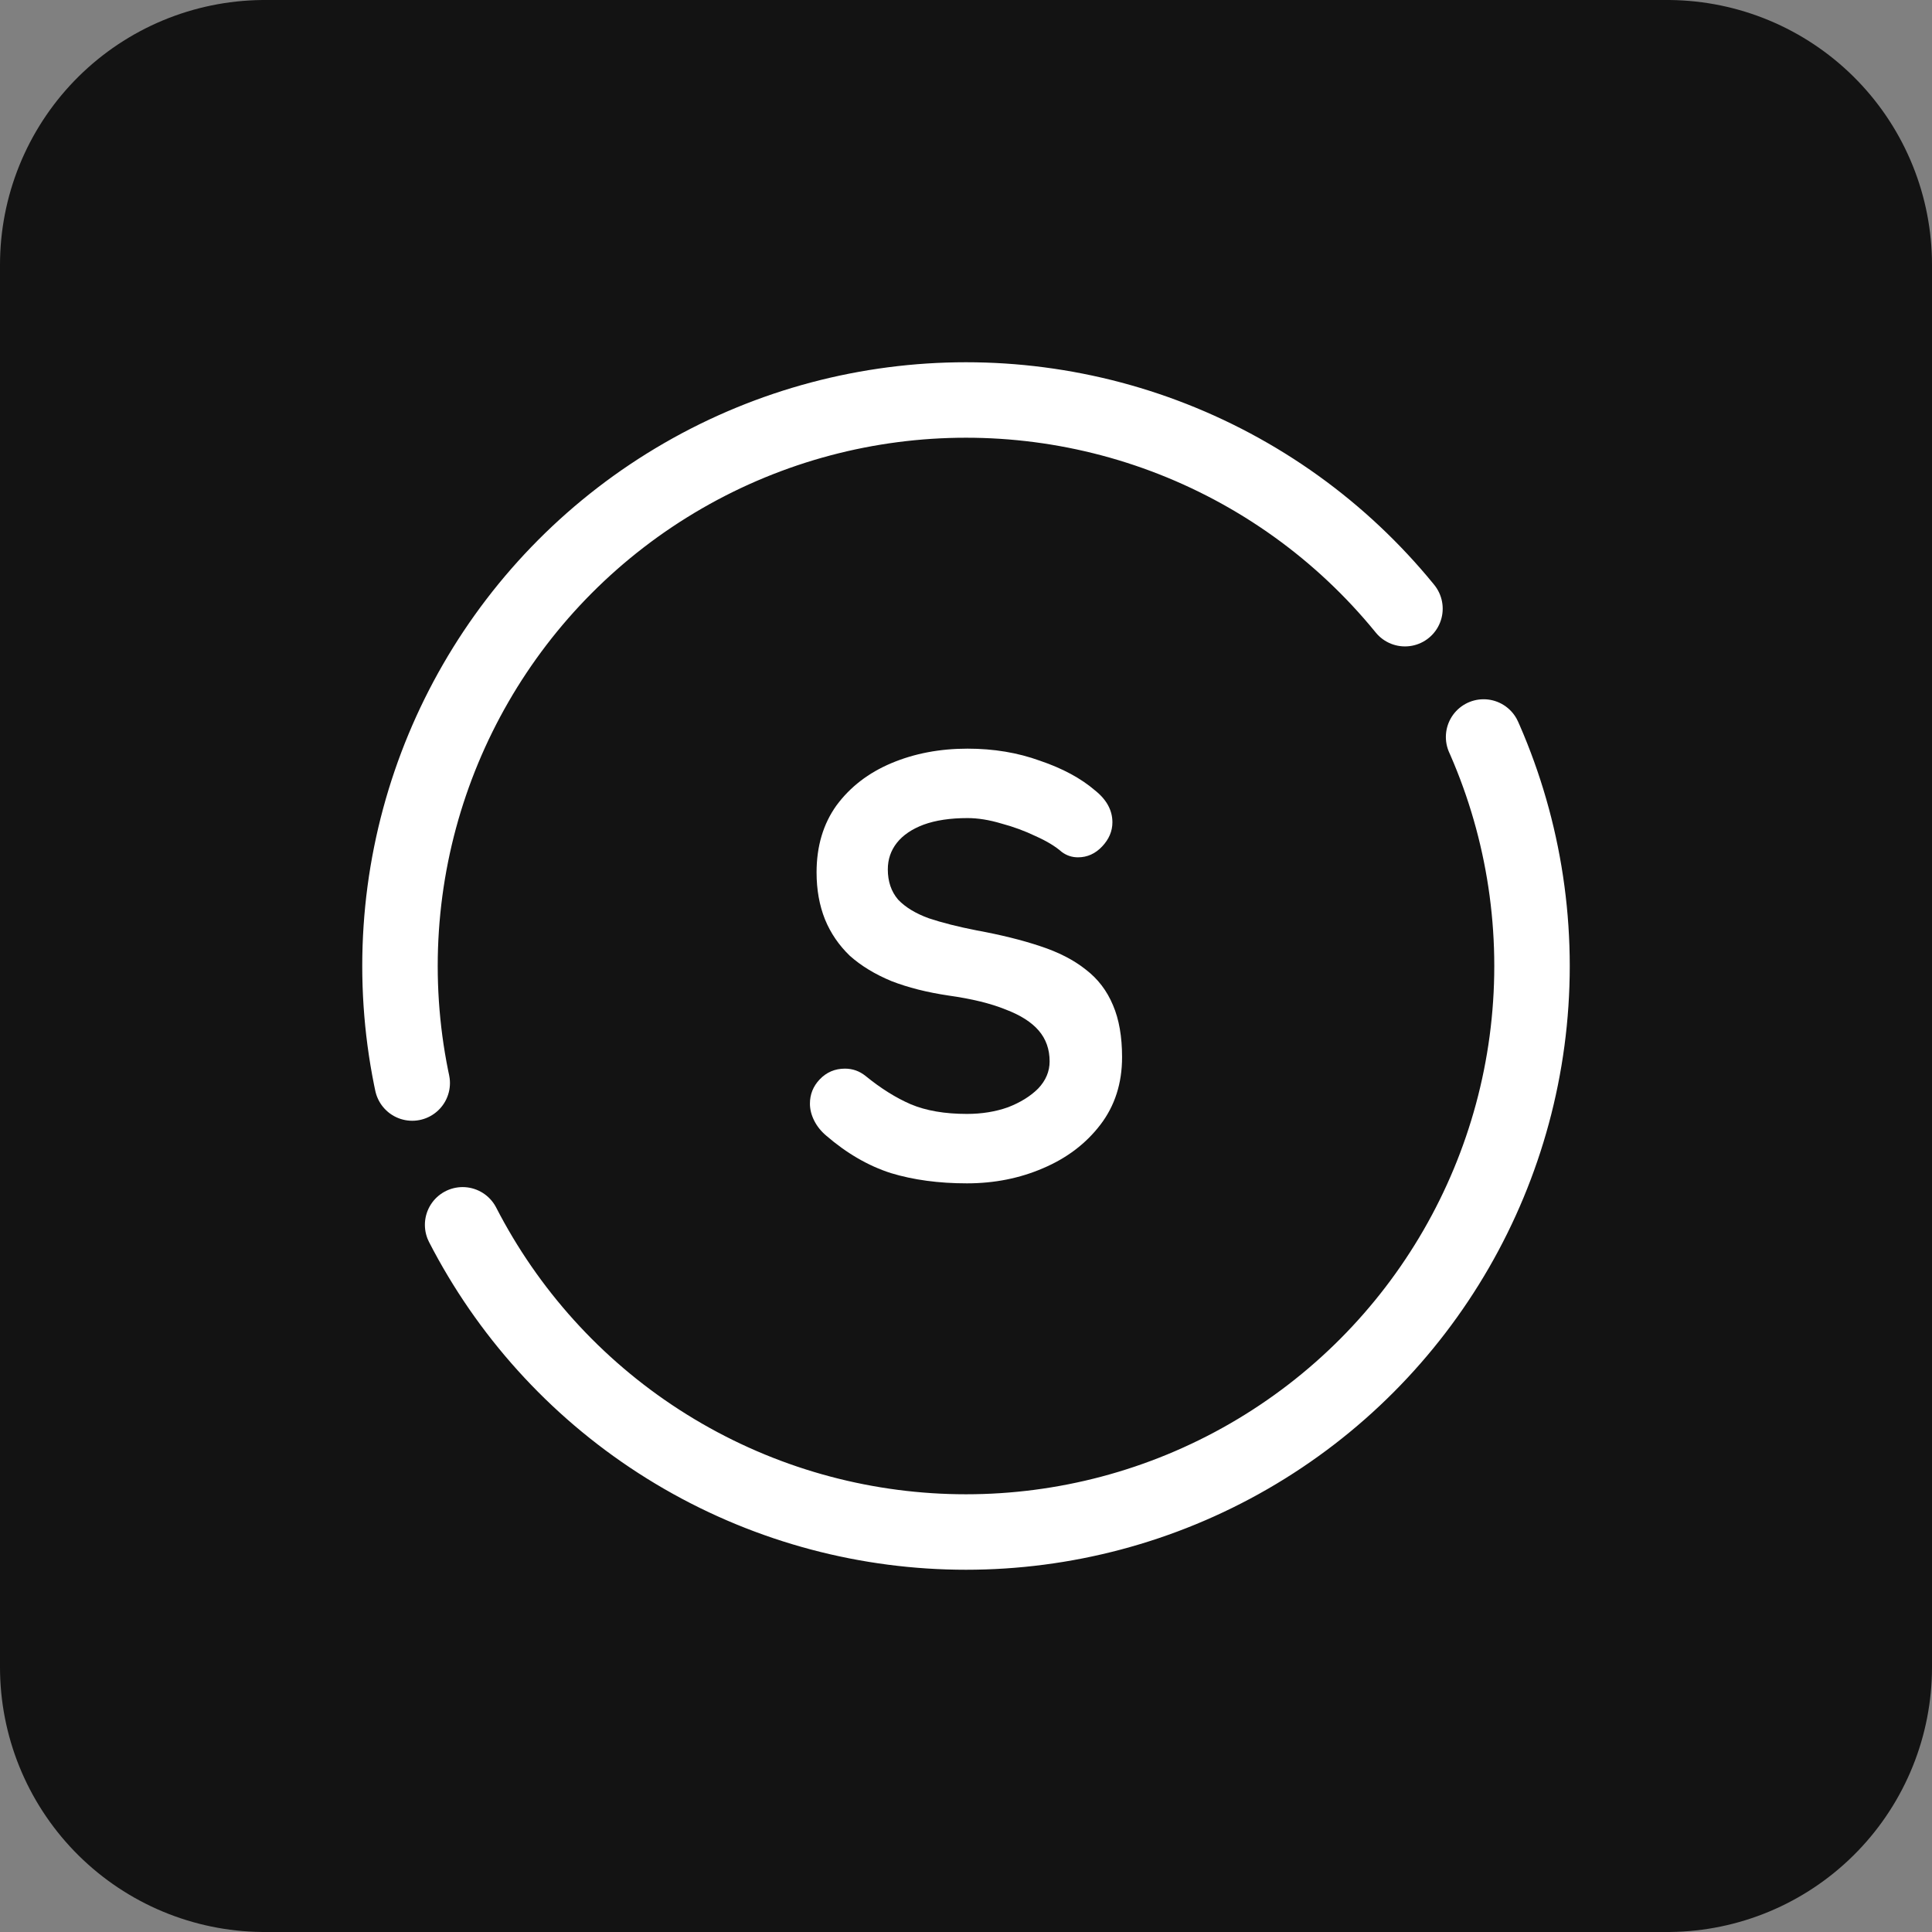 <?xml version="1.0" encoding="UTF-8" standalone="no"?>
<!-- Created with Inkscape (http://www.inkscape.org/) -->

<svg
   width="192.0px"
   height="192.0px"
   viewBox="0 0 192.0 192.0"
   version="1.1"
   id="SVGRoot"
   sodipodi:docname="icon.svg"
   inkscape:version="1.2 (dc2aedaf03, 2022-05-15)"
   inkscape:export-filename="icon-maskable-512x512.png"
   inkscape:export-xdpi="256"
   inkscape:export-ydpi="256"
   xmlns:inkscape="http://www.inkscape.org/namespaces/inkscape"
   xmlns:sodipodi="http://sodipodi.sourceforge.net/DTD/sodipodi-0.dtd"
   xmlns="http://www.w3.org/2000/svg"
   xmlns:svg="http://www.w3.org/2000/svg">
  <rect x="0" y="0" width="192.0" height="192.0" fill="#808080" stroke="none"/>
  <sodipodi:namedview
     id="namedview3306"
     pagecolor="#ffffff"
     bordercolor="#000000"
     borderopacity="0.25"
     inkscape:showpageshadow="2"
     inkscape:pageopacity="0.0"
     inkscape:pagecheckerboard="0"
     inkscape:deskcolor="#d1d1d1"
     inkscape:document-units="px"
     showgrid="true"
     inkscape:zoom="2.9862973"
     inkscape:cx="39.848678"
     inkscape:cy="101.46344"
     inkscape:window-width="1920"
     inkscape:window-height="1017"
     inkscape:window-x="-8"
     inkscape:window-y="-8"
     inkscape:window-maximized="1"
     inkscape:current-layer="layer1">
    <inkscape:grid
       type="xygrid"
       id="grid3429" />
  </sodipodi:namedview>
  <defs
     id="defs3301">
    <linearGradient
       id="linearGradient1064"
       inkscape:swatch="solid">
      <stop
         style="stop-color:#ffffff;stop-opacity:1;"
         offset="0"
         id="stop1062" />
    </linearGradient>
  </defs>
  <g
     inkscape:label="Capa 1"
     inkscape:groupmode="layer"
     id="layer1"
     style="fill:#ffffff;fill-opacity:1">
    <rect
       style="fill:#131313;fill-opacity:1;stroke:#131313;stroke-width:52.628;stroke-linecap:square;stroke-linejoin:round;stroke-miterlimit:34;stroke-dasharray:none;stroke-opacity:1"
       id="rect4269"
       width="139.372"
       height="139.372"
       x="26.314"
       y="26.314" />
    <ellipse
       style="fill:none;fill-opacity:1;stroke:#ffffff;stroke-width:7.5;stroke-linecap:round;stroke-linejoin:round;stroke-dasharray:149.999, 15;stroke-dashoffset:0;stroke-opacity:1"
       id="path3436"
       cx="96"
       cy="96"
       rx="56.25"
       ry="56.25" />
    <g
       aria-label="S"
       id="text1226"
       style="font-weight:bold;font-size:96px;font-family:Quicksand;-inkscape-font-specification:'Quicksand Bold';text-align:center;text-anchor:middle;fill:#ffffff;fill-opacity:1;stroke-width:12;stroke-linecap:round;stroke-linejoin:round;stroke-dasharray:240, 24"
       transform="matrix(0.625,0,0,0.625,36,36)">
      <path
         d="m 96.144,130.56 q -6.72,0 -12.096,-1.632 -5.376,-1.728 -10.272,-5.952 -1.248,-1.056 -1.92,-2.4 -0.672,-1.344 -0.672,-2.688 0,-2.208 1.536,-3.84 1.632,-1.728 4.032,-1.728 1.824,0 3.264,1.152 3.648,2.976 7.2,4.512 3.648,1.536 8.928,1.536 3.552,0 6.528,-1.056 2.976,-1.152 4.8,-2.976 1.824,-1.92 1.824,-4.32 0,-2.88 -1.728,-4.896 -1.728,-2.016 -5.28,-3.36 -3.552,-1.44 -9.024,-2.208 -5.184,-0.768 -9.12,-2.304 -3.936,-1.632 -6.624,-4.032 -2.592,-2.496 -3.936,-5.76 -1.344,-3.36 -1.344,-7.488 0,-6.24 3.168,-10.656 3.264,-4.416 8.736,-6.72 5.472,-2.304 12.096,-2.304 6.24,0 11.52,1.92 5.376,1.824 8.736,4.704 2.784,2.208 2.784,5.088 0,2.112 -1.632,3.84 -1.632,1.728 -3.84,1.728 -1.44,0 -2.592,-0.864 -1.536,-1.344 -4.128,-2.496 -2.592,-1.248 -5.472,-2.016 -2.88,-0.864 -5.376,-0.864 -4.128,0 -7.008,1.056 -2.784,1.056 -4.224,2.88 -1.44,1.824 -1.44,4.224 0,2.88 1.632,4.8 1.728,1.824 4.896,2.976 3.168,1.056 7.584,1.92 5.76,1.056 10.08,2.496 4.416,1.44 7.296,3.744 2.88,2.208 4.32,5.664 1.44,3.36 1.44,8.256 0,6.24 -3.456,10.752 -3.456,4.512 -9.12,6.912 -5.568,2.4 -12.096,2.4 z"
         id="path1798"
         style="fill:#ffffff;fill-opacity:1" />
    </g>
  </g>
</svg>
